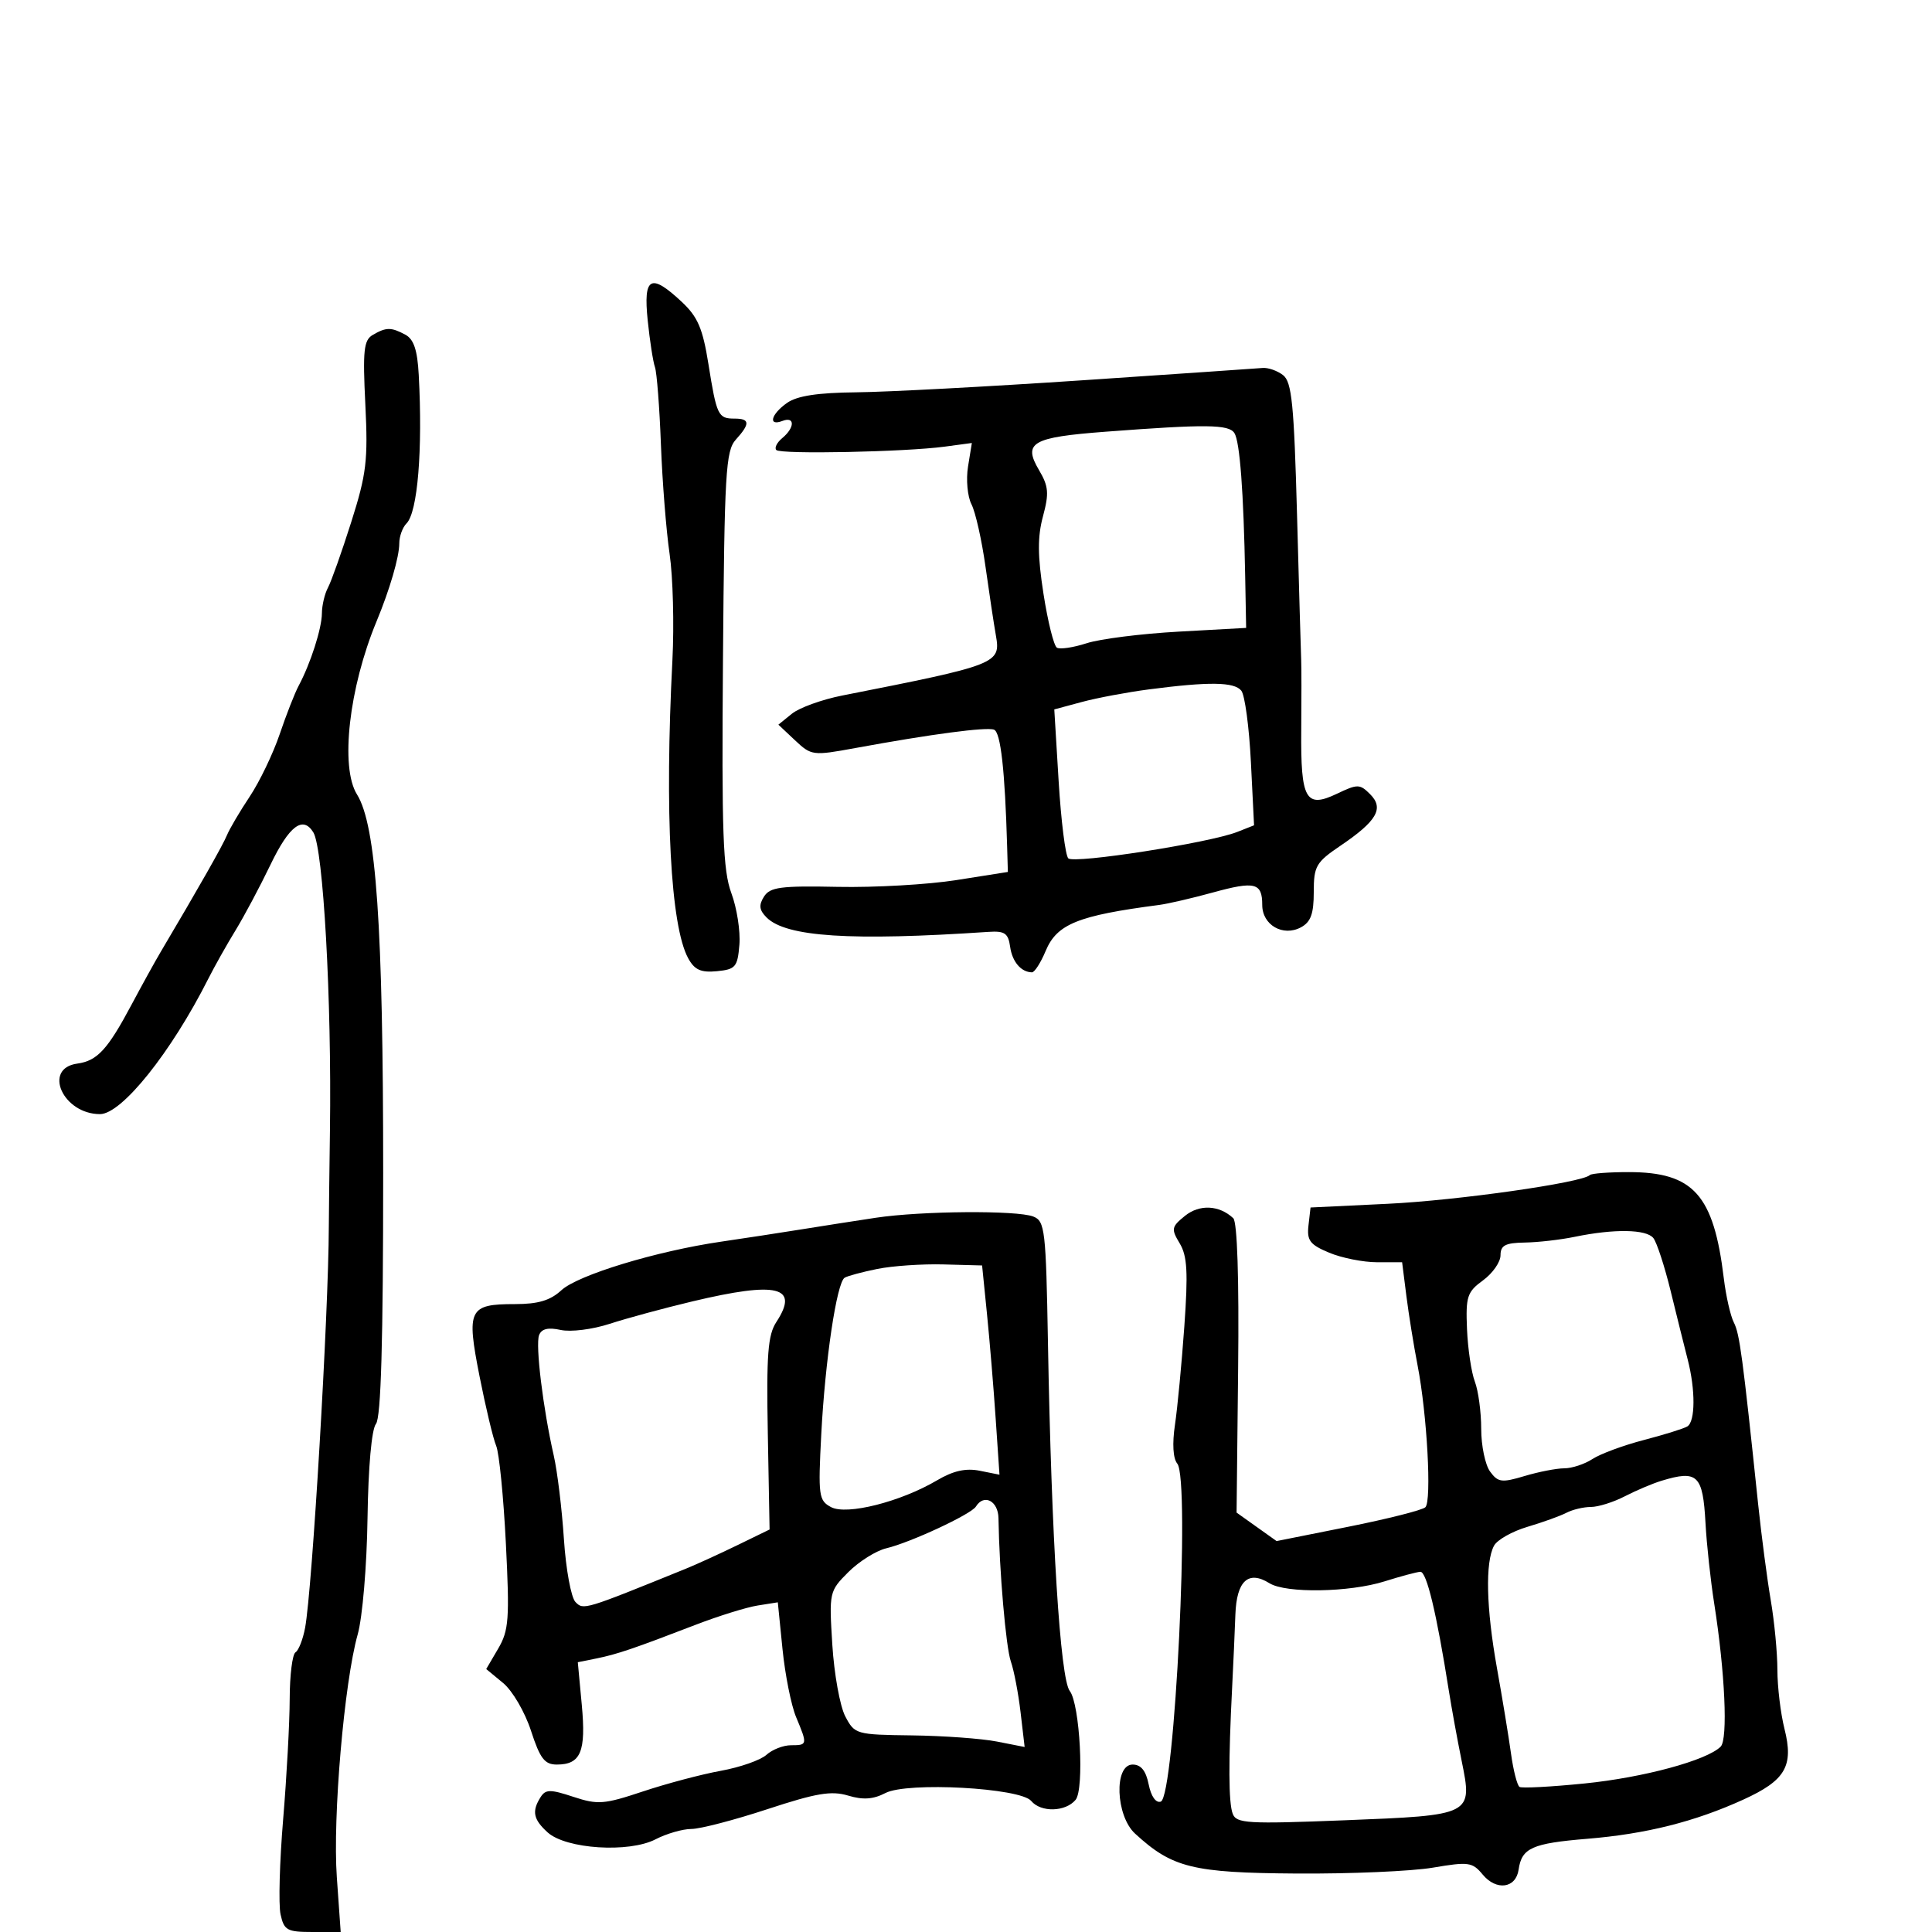 <svg xmlns="http://www.w3.org/2000/svg" width="300" height="300" viewBox="0 0 300 300" version="1.1">
	<path d="M 100.575 49.750 C 100.900 52.913, 101.407 56.175, 101.699 57 C 101.992 57.825, 102.409 63.225, 102.627 69 C 102.844 74.775, 103.450 82.425, 103.974 86 C 104.498 89.575, 104.695 97, 104.412 102.500 C 103.190 126.227, 104.121 143.804, 106.867 148.808 C 107.851 150.604, 108.840 151.048, 111.316 150.808 C 114.216 150.527, 114.528 150.161, 114.813 146.699 C 114.986 144.609, 114.426 141.009, 113.569 138.699 C 112.257 135.162, 112.051 129.434, 112.263 102.347 C 112.490 73.397, 112.688 70.002, 114.257 68.268 C 116.505 65.785, 116.457 65, 114.059 65 C 111.508 65, 111.283 64.531, 110.005 56.533 C 109.120 50.991, 108.348 49.194, 105.853 46.863 C 101.024 42.351, 99.877 42.979, 100.575 49.750 M 57.871 52.012 C 56.485 52.822, 56.315 54.430, 56.729 62.796 C 57.160 71.498, 56.908 73.599, 54.540 81.065 C 53.068 85.704, 51.444 90.281, 50.932 91.236 C 50.419 92.191, 49.993 93.991, 49.985 95.236 C 49.969 97.594, 48.215 103.056, 46.368 106.500 C 45.778 107.600, 44.456 110.975, 43.431 114 C 42.406 117.025, 40.308 121.390, 38.770 123.700 C 37.231 126.010, 35.641 128.710, 35.236 129.700 C 34.603 131.247, 30.877 137.810, 24.929 147.849 C 24.065 149.307, 22.040 152.975, 20.429 156 C 16.708 162.986, 15.107 164.726, 12 165.155 C 6.585 165.902, 9.775 173, 15.526 173 C 18.904 173, 26.572 163.419, 32.334 152 C 33.305 150.075, 35.203 146.700, 36.551 144.500 C 37.899 142.300, 40.356 137.688, 42.011 134.250 C 44.913 128.223, 47.033 126.626, 48.653 129.247 C 50.202 131.754, 51.515 155.280, 51.235 175.500 C 51.143 182.100, 51.064 188.850, 51.058 190.500 C 51.016 204.053, 48.489 246.768, 47.376 252.762 C 47.042 254.556, 46.371 256.271, 45.885 256.571 C 45.398 256.872, 44.993 260.129, 44.984 263.809 C 44.975 267.489, 44.518 275.900, 43.967 282.500 C 43.416 289.100, 43.234 295.738, 43.562 297.250 C 44.102 299.740, 44.573 300, 48.531 300 L 52.903 300 52.302 291.493 C 51.645 282.177, 53.446 261.243, 55.547 253.778 C 56.285 251.153, 56.961 243.158, 57.068 235.778 C 57.184 227.771, 57.705 221.943, 58.380 221.096 C 59.162 220.117, 59.500 208.342, 59.500 182.096 C 59.500 143.796, 58.416 128.138, 55.432 123.357 C 52.795 119.132, 54.187 106.811, 58.466 96.500 C 60.524 91.541, 62 86.478, 62 84.379 C 62 83.291, 62.505 81.895, 63.123 81.277 C 64.852 79.548, 65.649 69.871, 65.022 58.215 C 64.813 54.342, 64.255 52.672, 62.934 51.965 C 60.729 50.785, 59.960 50.792, 57.871 52.012 M 168 59.056 C 153.425 60.035, 137.663 60.873, 132.973 60.918 C 126.982 60.976, 123.784 61.463, 122.223 62.557 C 119.711 64.316, 119.216 66.238, 121.500 65.362 C 123.452 64.613, 123.435 66.394, 121.476 68.020 C 120.638 68.716, 120.219 69.552, 120.546 69.879 C 121.237 70.571, 140.541 70.182, 146.704 69.353 L 150.909 68.787 150.315 72.448 C 149.988 74.462, 150.229 77.097, 150.850 78.305 C 151.471 79.512, 152.451 83.875, 153.029 88 C 153.607 92.125, 154.331 96.923, 154.639 98.662 C 155.416 103.056, 154.956 103.236, 130.781 108.002 C 127.635 108.622, 124.118 109.894, 122.964 110.828 L 120.867 112.526 123.459 114.962 C 125.987 117.337, 126.219 117.367, 132.776 116.163 C 144.651 113.984, 153.180 112.855, 154.355 113.306 C 155.386 113.702, 156.050 119.635, 156.387 131.448 L 156.500 135.396 148.500 136.660 C 144.100 137.355, 135.825 137.828, 130.112 137.712 C 121.204 137.530, 119.568 137.747, 118.629 139.231 C 117.795 140.550, 117.892 141.320, 119.034 142.463 C 122.058 145.487, 132.080 146.138, 153.500 144.701 C 156.007 144.533, 156.558 144.910, 156.851 147 C 157.180 149.343, 158.545 150.950, 160.237 150.985 C 160.642 150.993, 161.599 149.503, 162.364 147.672 C 164.114 143.483, 167.349 142.171, 180 140.518 C 181.375 140.338, 185.124 139.469, 188.332 138.587 C 194.878 136.786, 196 137.069, 196 140.524 C 196 143.626, 199.216 145.490, 202 144 C 203.535 143.179, 204 141.906, 204 138.531 C 204 134.490, 204.338 133.903, 208.157 131.316 C 213.814 127.484, 214.945 125.516, 212.753 123.324 C 211.154 121.725, 210.809 121.720, 207.598 123.252 C 202.749 125.564, 201.962 124.164, 202.057 113.385 C 202.099 108.498, 202.095 103.600, 202.047 102.500 C 201.999 101.400, 201.710 91.275, 201.404 80 C 200.936 62.751, 200.592 59.302, 199.233 58.250 C 198.345 57.563, 196.916 57.062, 196.059 57.138 C 195.201 57.213, 182.575 58.076, 168 59.056 M 171.658 67.037 C 160.234 67.904, 158.814 68.722, 161.334 72.989 C 162.826 75.513, 162.918 76.590, 161.953 80.176 C 161.093 83.368, 161.113 86.296, 162.033 92.215 C 162.703 96.517, 163.638 100.276, 164.112 100.569 C 164.585 100.862, 166.667 100.552, 168.737 99.881 C 170.806 99.210, 177.225 98.400, 183 98.081 L 193.500 97.500 193.351 89.500 C 193.106 76.337, 192.523 68.575, 191.679 67.250 C 190.812 65.890, 187.286 65.852, 171.658 67.037 M 178.388 107.051 C 175.026 107.490, 170.348 108.368, 167.992 109.002 L 163.709 110.156 164.386 121.310 C 164.759 127.444, 165.432 132.832, 165.883 133.283 C 166.768 134.168, 187.819 130.878, 192.115 129.184 L 194.729 128.152 194.239 118.326 C 193.970 112.922, 193.301 107.938, 192.752 107.250 C 191.661 105.882, 187.762 105.828, 178.388 107.051 M 246.871 182.463 C 245.686 183.647, 226.280 186.407, 215.500 186.924 L 203.500 187.500 203.181 190.272 C 202.911 192.626, 203.398 193.268, 206.399 194.522 C 208.344 195.335, 211.687 196, 213.828 196 L 217.720 196 218.384 201.250 C 218.750 204.137, 219.530 208.975, 220.119 212 C 221.596 219.589, 222.336 233.069, 221.330 234.045 C 220.873 234.487, 215.489 235.850, 209.363 237.074 L 198.227 239.298 195.121 237.086 L 192.015 234.874 192.257 212.487 C 192.409 198.531, 192.123 189.747, 191.500 189.163 C 189.322 187.120, 186.257 186.971, 184 188.799 C 181.900 190.499, 181.836 190.836, 183.184 193.072 C 184.359 195.023, 184.500 197.562, 183.900 206 C 183.489 211.775, 182.836 218.634, 182.447 221.242 C 182.011 224.175, 182.148 226.473, 182.807 227.267 C 184.827 229.701, 182.416 279.038, 180.242 279.756 C 179.486 280.006, 178.738 278.941, 178.367 277.086 C 177.941 274.955, 177.170 274, 175.875 274 C 172.954 274, 173.232 281.945, 176.250 284.720 C 182.025 290.031, 185.177 290.811, 201.315 290.922 C 209.667 290.980, 219.200 290.568, 222.500 290.007 C 228.036 289.066, 228.633 289.149, 230.224 291.072 C 232.349 293.642, 235.393 293.228, 235.810 290.312 C 236.291 286.949, 237.892 286.232, 246.500 285.524 C 255.608 284.774, 263.175 282.873, 270.694 279.446 C 277.259 276.454, 278.549 274.237, 277.092 268.451 C 276.491 266.066, 275.997 261.951, 275.994 259.307 C 275.991 256.663, 275.528 251.800, 274.964 248.500 C 274.401 245.200, 273.515 238.450, 272.996 233.500 C 270.589 210.537, 270.130 207.107, 269.234 205.363 C 268.707 204.338, 268.004 201.250, 267.672 198.500 C 266.104 185.521, 262.964 182.010, 252.917 182.004 C 249.846 182.002, 247.125 182.208, 246.871 182.463 M 136 189.092 C 132.975 189.548, 127.800 190.356, 124.500 190.887 C 121.200 191.418, 115.575 192.279, 112 192.801 C 101.927 194.271, 89.744 197.975, 87.169 200.350 C 85.450 201.937, 83.563 202.500, 79.969 202.500 C 72.796 202.500, 72.406 203.292, 74.459 213.690 C 75.416 218.536, 76.579 223.400, 77.044 224.500 C 77.509 225.600, 78.188 232.424, 78.552 239.665 C 79.143 251.422, 79.015 253.169, 77.357 255.999 L 75.500 259.168 78.122 261.334 C 79.577 262.536, 81.504 265.836, 82.452 268.750 C 83.856 273.064, 84.570 274, 86.458 274 C 90.185 274, 91.019 272.007, 90.339 264.727 L 89.721 258.108 92.610 257.526 C 95.806 256.881, 98.388 256.005, 108 252.304 C 111.575 250.927, 115.912 249.577, 117.639 249.304 L 120.778 248.807 121.506 256.063 C 121.907 260.053, 122.857 264.807, 123.617 266.627 C 125.407 270.909, 125.390 271, 122.829 271 C 121.635 271, 119.916 271.671, 119.009 272.492 C 118.103 273.312, 114.917 274.427, 111.930 274.969 C 108.944 275.510, 103.507 276.951, 99.850 278.170 C 93.790 280.189, 92.828 280.263, 89.023 279.008 C 85.431 277.822, 84.720 277.830, 83.939 279.065 C 82.554 281.253, 82.808 282.516, 85.037 284.534 C 87.897 287.122, 97.653 287.748, 101.790 285.609 C 103.501 284.724, 106.007 284, 107.360 284 C 108.713 284, 114.023 282.618, 119.160 280.928 C 126.753 278.431, 129.096 278.036, 131.689 278.816 C 134.013 279.515, 135.589 279.407, 137.495 278.418 C 140.884 276.660, 158.437 277.616, 160.125 279.651 C 161.626 281.459, 165.454 281.363, 167.019 279.477 C 168.395 277.819, 167.686 264.586, 166.113 262.574 C 164.632 260.680, 163.265 238.887, 162.727 208.582 C 162.414 190.934, 162.261 189.612, 160.446 188.902 C 157.919 187.913, 143.049 188.029, 136 189.092 M 244.500 192.057 C 242.300 192.512, 238.813 192.911, 236.750 192.942 C 233.741 192.989, 233 193.379, 233 194.917 C 233 195.971, 231.776 197.724, 230.281 198.814 C 227.821 200.606, 227.584 201.325, 227.795 206.370 C 227.924 209.436, 228.472 213.111, 229.014 214.537 C 229.556 215.963, 230 219.265, 230 221.874 C 230 224.483, 230.620 227.466, 231.379 228.503 C 232.610 230.187, 233.185 230.261, 236.745 229.195 C 238.938 228.538, 241.708 228, 242.901 228 C 244.094 228, 246.067 227.348, 247.285 226.551 C 248.503 225.754, 252.093 224.427, 255.262 223.602 C 258.431 222.778, 261.469 221.828, 262.012 221.493 C 263.257 220.723, 263.283 215.830, 262.067 211.116 C 261.555 209.127, 260.366 204.350, 259.425 200.500 C 258.485 196.650, 257.274 192.938, 256.735 192.250 C 255.651 190.867, 250.635 190.788, 244.500 192.057 M 136.235 197.039 C 133.889 197.513, 131.602 198.128, 131.154 198.405 C 129.924 199.165, 128.124 211.226, 127.526 222.713 C 127.029 232.266, 127.127 232.998, 129.041 234.022 C 131.471 235.322, 139.838 233.208, 145.514 229.859 C 148.021 228.380, 149.969 227.944, 152.133 228.377 L 155.199 228.990 154.605 220.245 C 154.279 215.435, 153.671 208.125, 153.256 204 L 152.500 196.500 146.500 196.339 C 143.200 196.250, 138.581 196.565, 136.235 197.039 M 107.500 202.084 C 103.100 203.132, 97.332 204.696, 94.683 205.559 C 91.995 206.436, 88.626 206.857, 87.060 206.513 C 85.115 206.086, 84.086 206.334, 83.708 207.319 C 83.120 208.850, 84.319 218.689, 85.983 226 C 86.547 228.475, 87.258 234.325, 87.565 239 C 87.872 243.675, 88.679 248.068, 89.359 248.762 C 90.606 250.035, 90.673 250.015, 106.500 243.588 C 108.150 242.917, 111.750 241.274, 114.500 239.935 L 119.500 237.500 119.226 222.611 C 119 210.320, 119.231 207.297, 120.552 205.281 C 124.163 199.769, 120.740 198.931, 107.500 202.084 M 257.994 229.934 C 256.615 230.354, 254.050 231.440, 252.293 232.348 C 250.537 233.257, 248.171 234, 247.036 234 C 245.901 234, 244.191 234.406, 243.236 234.903 C 242.281 235.399, 239.560 236.380, 237.189 237.083 C 234.817 237.786, 232.478 239.107, 231.990 240.020 C 230.607 242.603, 230.777 249.707, 232.443 259 C 233.281 263.675, 234.264 269.651, 234.626 272.279 C 234.989 274.908, 235.586 277.244, 235.954 277.472 C 236.322 277.699, 240.870 277.458, 246.061 276.935 C 255.209 276.015, 265.049 273.351, 267.184 271.216 C 268.329 270.071, 267.859 259.649, 266.182 249 C 265.618 245.425, 265.009 239.800, 264.829 236.500 C 264.419 229.013, 263.602 228.228, 257.994 229.934 M 151.539 233.937 C 150.796 235.139, 141.377 239.526, 137.622 240.418 C 136.039 240.795, 133.390 242.457, 131.735 244.111 C 128.768 247.079, 128.733 247.236, 129.242 255.390 C 129.525 259.938, 130.430 264.942, 131.251 266.510 C 132.715 269.303, 132.924 269.363, 141.622 269.471 C 146.505 269.532, 152.436 269.963, 154.803 270.427 L 159.105 271.272 158.474 265.886 C 158.127 262.924, 157.448 259.375, 156.965 258 C 156.199 255.816, 155.171 243.918, 155.043 235.750 C 155.001 233.053, 152.792 231.910, 151.539 233.937 M 215 245.552 C 209.544 247.271, 199.664 247.431, 197.119 245.842 C 193.836 243.792, 192.017 245.470, 191.829 250.719 C 191.735 253.348, 191.509 258.425, 191.327 262 C 190.735 273.606, 190.764 279.942, 191.417 281.644 C 191.993 283.146, 193.714 283.246, 208.745 282.654 C 228.699 281.867, 228.680 281.876, 226.957 273.388 C 226.299 270.150, 225.405 265.250, 224.970 262.500 C 223.066 250.450, 221.519 244.005, 220.547 244.067 C 219.971 244.104, 217.475 244.772, 215 245.552" stroke="none" fill="black" fill-rule="evenodd"/>
</svg>